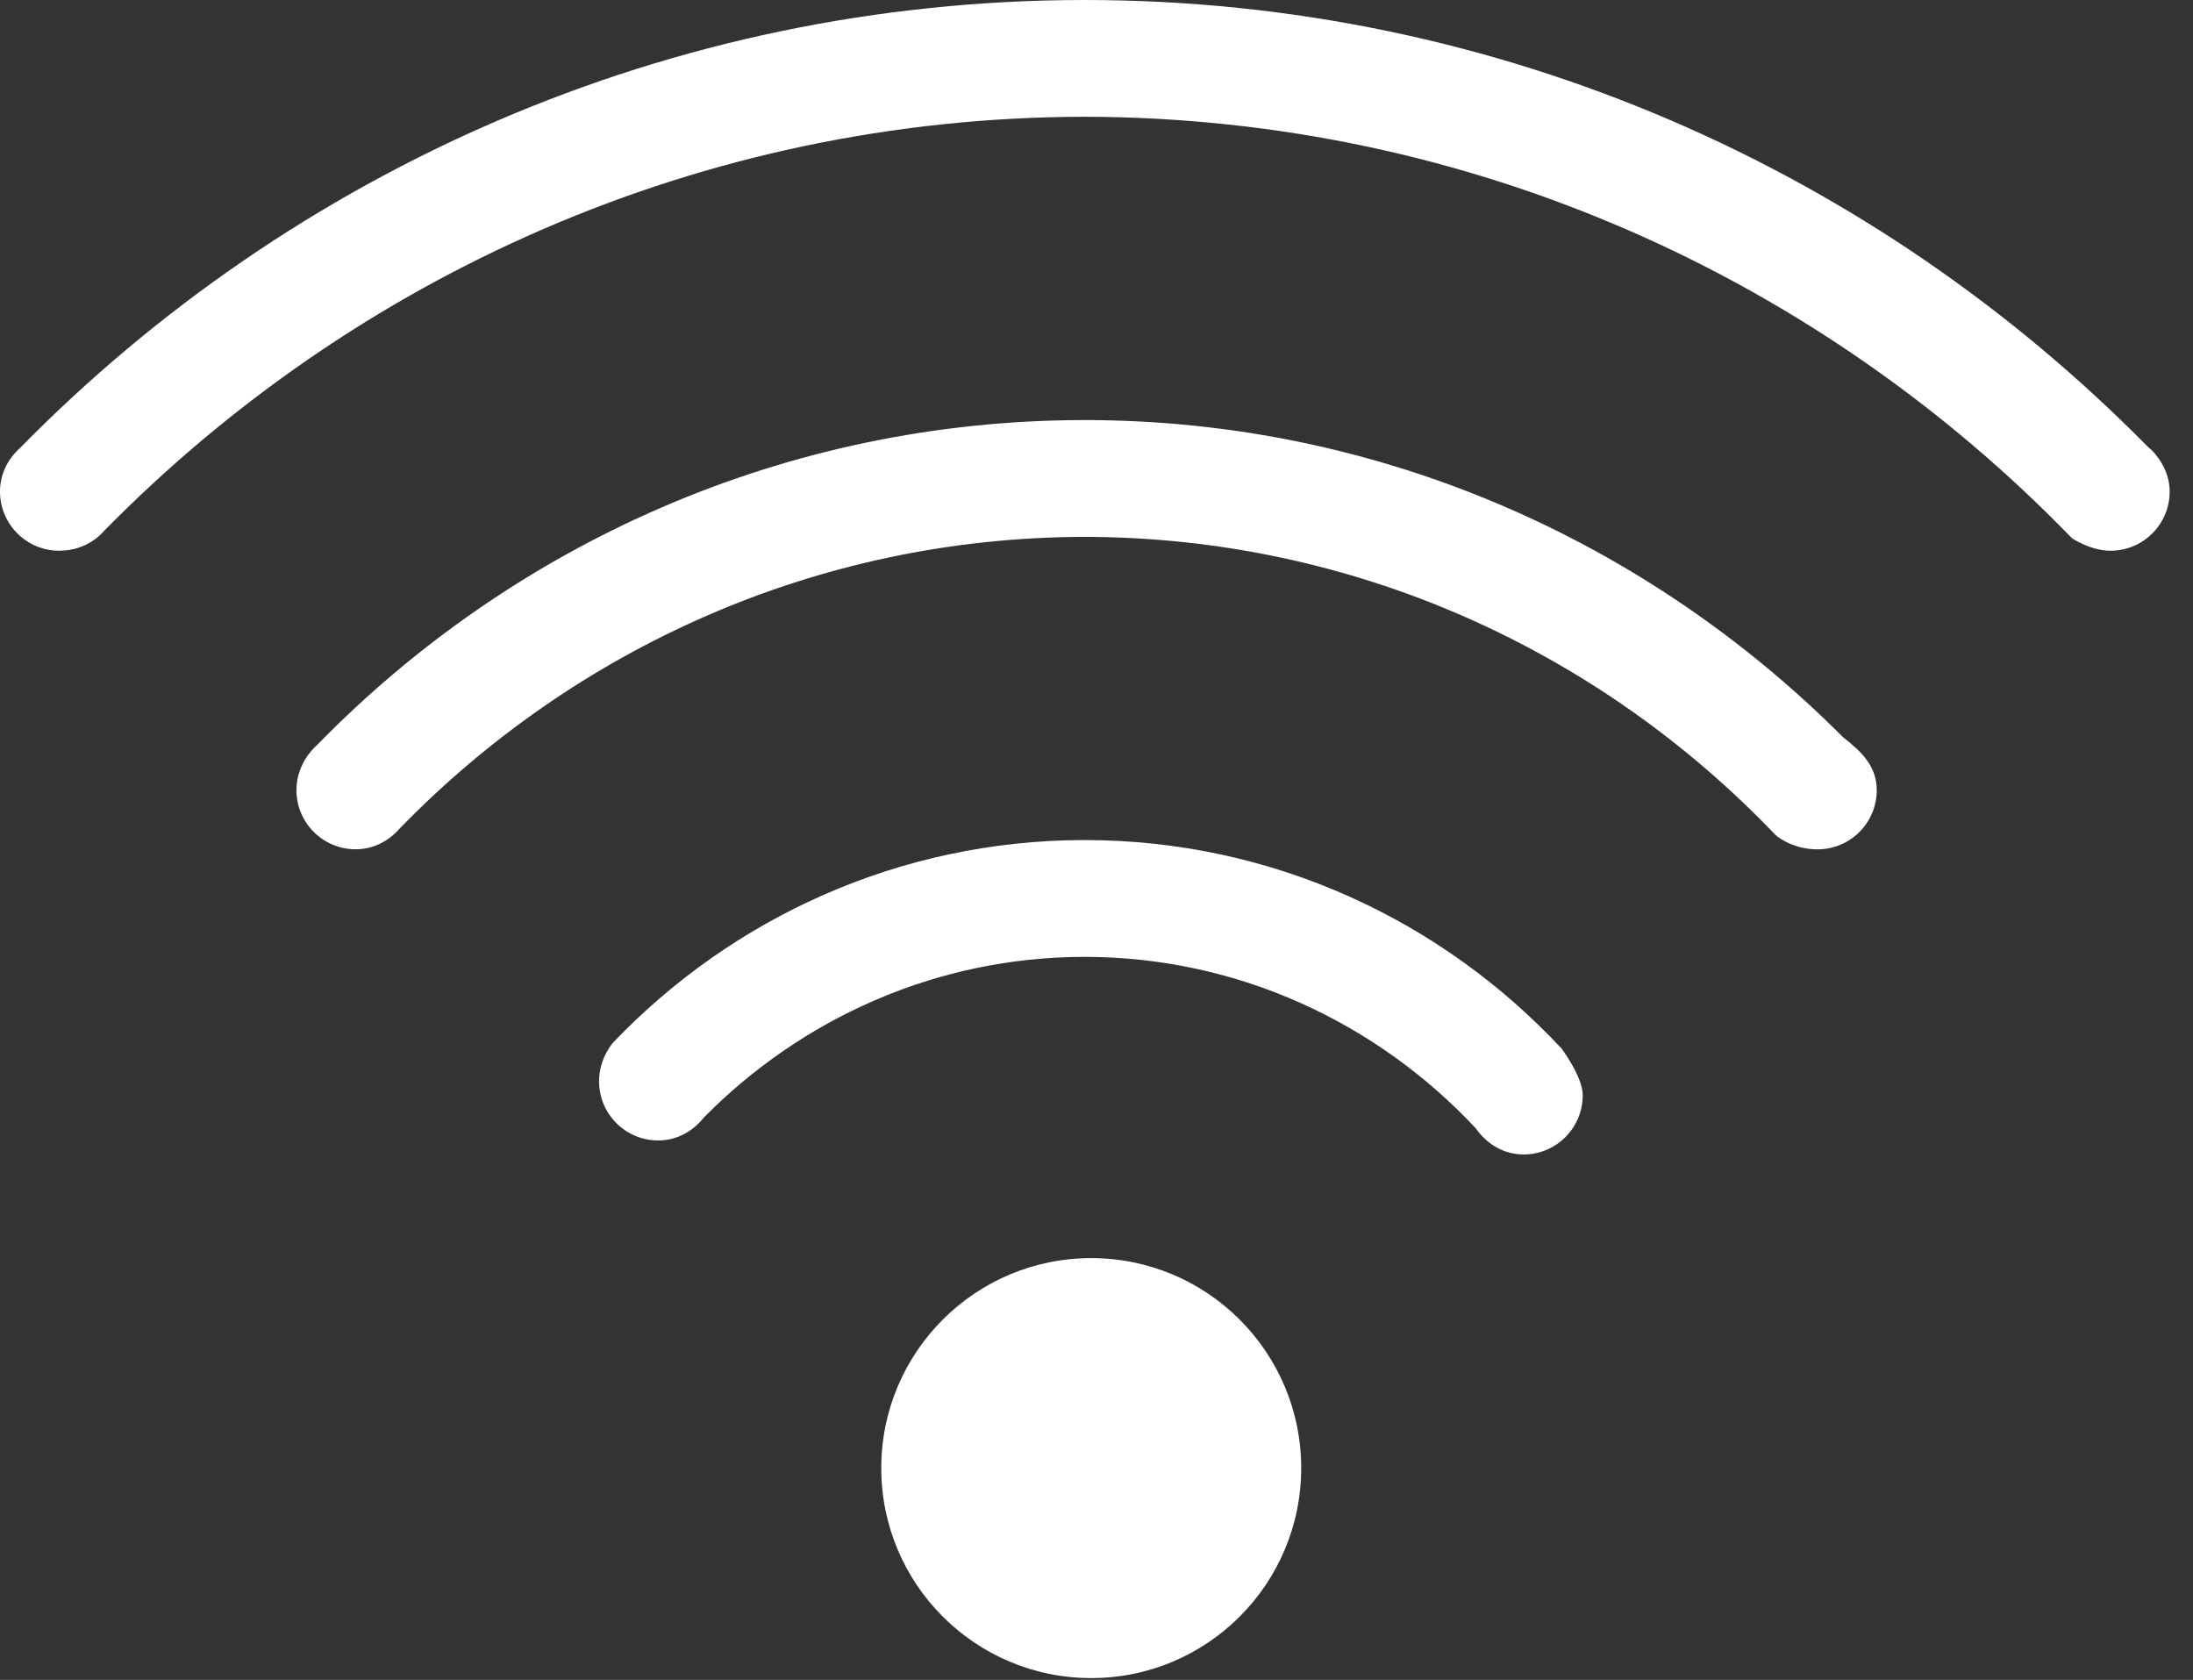 <?xml version="1.0" encoding="UTF-8" standalone="no"?>
<!-- Generator: Adobe Illustrator 14.0.0, SVG Export Plug-In . SVG Version: 6.00 Build 43363)  -->

<svg
   xmlns:dc="http://purl.org/dc/elements/1.1/"
   xmlns:cc="http://creativecommons.org/ns#"
   xmlns:rdf="http://www.w3.org/1999/02/22-rdf-syntax-ns#"
   xmlns:svg="http://www.w3.org/2000/svg"
   xmlns="http://www.w3.org/2000/svg"
   xmlns:sodipodi="http://sodipodi.sourceforge.net/DTD/sodipodi-0.dtd"
   xmlns:inkscape="http://www.inkscape.org/namespaces/inkscape"
   version="1.1"
   id="icon-m-common-wlan-layer"
   x="0px"
   y="0px"
   width="47px"
   height="36px"
   viewBox="0 0 47 36"
   style="enable-background:new 0 0 47 36;"
   xml:space="preserve"
   inkscape:version="0.47 r22583"
   sodipodi:docname="icon-m-common-wlan.svg"><rect x="0" y="0" width="47" height="36" fill="#333333" stroke="none"/><defs
   id="defs18"><inkscape:perspective
   sodipodi:type="inkscape:persp3d"
   inkscape:vp_x="0 : 18 : 1"
   inkscape:vp_y="0 : 1000 : 0"
   inkscape:vp_z="47 : 18 : 1"
   inkscape:persp3d-origin="23.5 : 12 : 1"
   id="perspective22" />
			
		
			
			
			
		</defs><sodipodi:namedview
   pagecolor="#ffffff"
   bordercolor="#666666"
   borderopacity="1"
   objecttolerance="10"
   gridtolerance="10"
   guidetolerance="10"
   inkscape:pageopacity="0"
   inkscape:pageshadow="2"
   inkscape:window-width="899"
   inkscape:window-height="689"
   id="namedview16"
   showgrid="false"
   inkscape:zoom="6.8055556"
   inkscape:cx="21.320649"
   inkscape:cy="18"
   inkscape:window-x="371"
   inkscape:window-y="71"
   inkscape:window-maximized="0"
   inkscape:current-layer="g4" />
<g
   id="icon-m-common-wlan_1_">
	<g
   id="g4">
		
		<g
   id="g3609"><circle
     id="local_5_"
     style="fill:#ffffff;fill-opacity:1"
     cx="23.387"
     cy="31.461"
     r="4.5"
     sodipodi:cx="23.386999"
     sodipodi:cy="31.461"
     sodipodi:rx="4.5"
     sodipodi:ry="4.5" /><g
     id="g3604"><path
       id="path10"
       d="M 33.468,22.471 C 30.91,19.729 27.28,18.004 23.246,18.002 19.28,18.004 15.701,19.67 13.151,22.33 c 0,0 -0.312,0.33 -0.312,0.842 0,0.701 0.569,1.268 1.268,1.268 0.402,0 0.746,-0.199 0.978,-0.492 2.086,-2.113 4.967,-3.439 8.158,-3.443 h 0.005 c 3.307,0.004 6.28,1.428 8.381,3.674 0.23,0.33 0.593,0.561 1.023,0.561 0.701,0 1.269,-0.568 1.269,-1.27 0,-0.396 -0.453,-0.999 -0.453,-0.999 z"
       style="fill:#ffffff;fill-opacity:1" /><path
       id="path12"
       d="M 39.499,15.797 C 35.332,11.619 29.599,9.004 23.248,9.002 16.801,9.004 10.973,11.681 6.791,15.97 c 0,0 -0.438,0.358 -0.438,0.962 0,0.699 0.568,1.268 1.268,1.268 0.384,0 0.716,-0.18 0.949,-0.45 v 0.001 c 3.729,-3.836 8.928,-6.236 14.675,-6.246 h 0.004 c 5.815,0.01 11.063,2.471 14.8,6.385 0,0 0.332,0.311 0.905,0.311 0.7,0 1.268,-0.568 1.268,-1.268 0,-0.504 -0.312,-0.816 -0.723,-1.136 z"
       style="fill:#ffffff;fill-opacity:1" /><path
       id="path14"
       d="M 46.198,9.74 46.199,9.738 C 46.197,9.735 46.195,9.735 46.193,9.732 46.141,9.67 46.086,9.617 46.023,9.566 40.215,3.672 32.152,0.002 23.245,0 14.322,0.004 6.244,3.682 0.435,9.594 0.172,9.828 0,10.156 0,10.534 c 0,0.7 0.568,1.268 1.269,1.268 0.623,0 0.945,-0.408 0.945,-0.408 C 7.572,5.93 15.018,2.517 23.242,2.502 h 0.004 c 8.294,0.017 15.791,3.486 21.159,9.031 0,0 0.395,0.269 0.827,0.269 0.7,0 1.268,-0.567 1.268,-1.268 0,-0.305 -0.121,-0.575 -0.302,-0.794 z"
       style="fill:#ffffff;fill-opacity:1" /></g></g>
	</g>
</g>
</svg>
